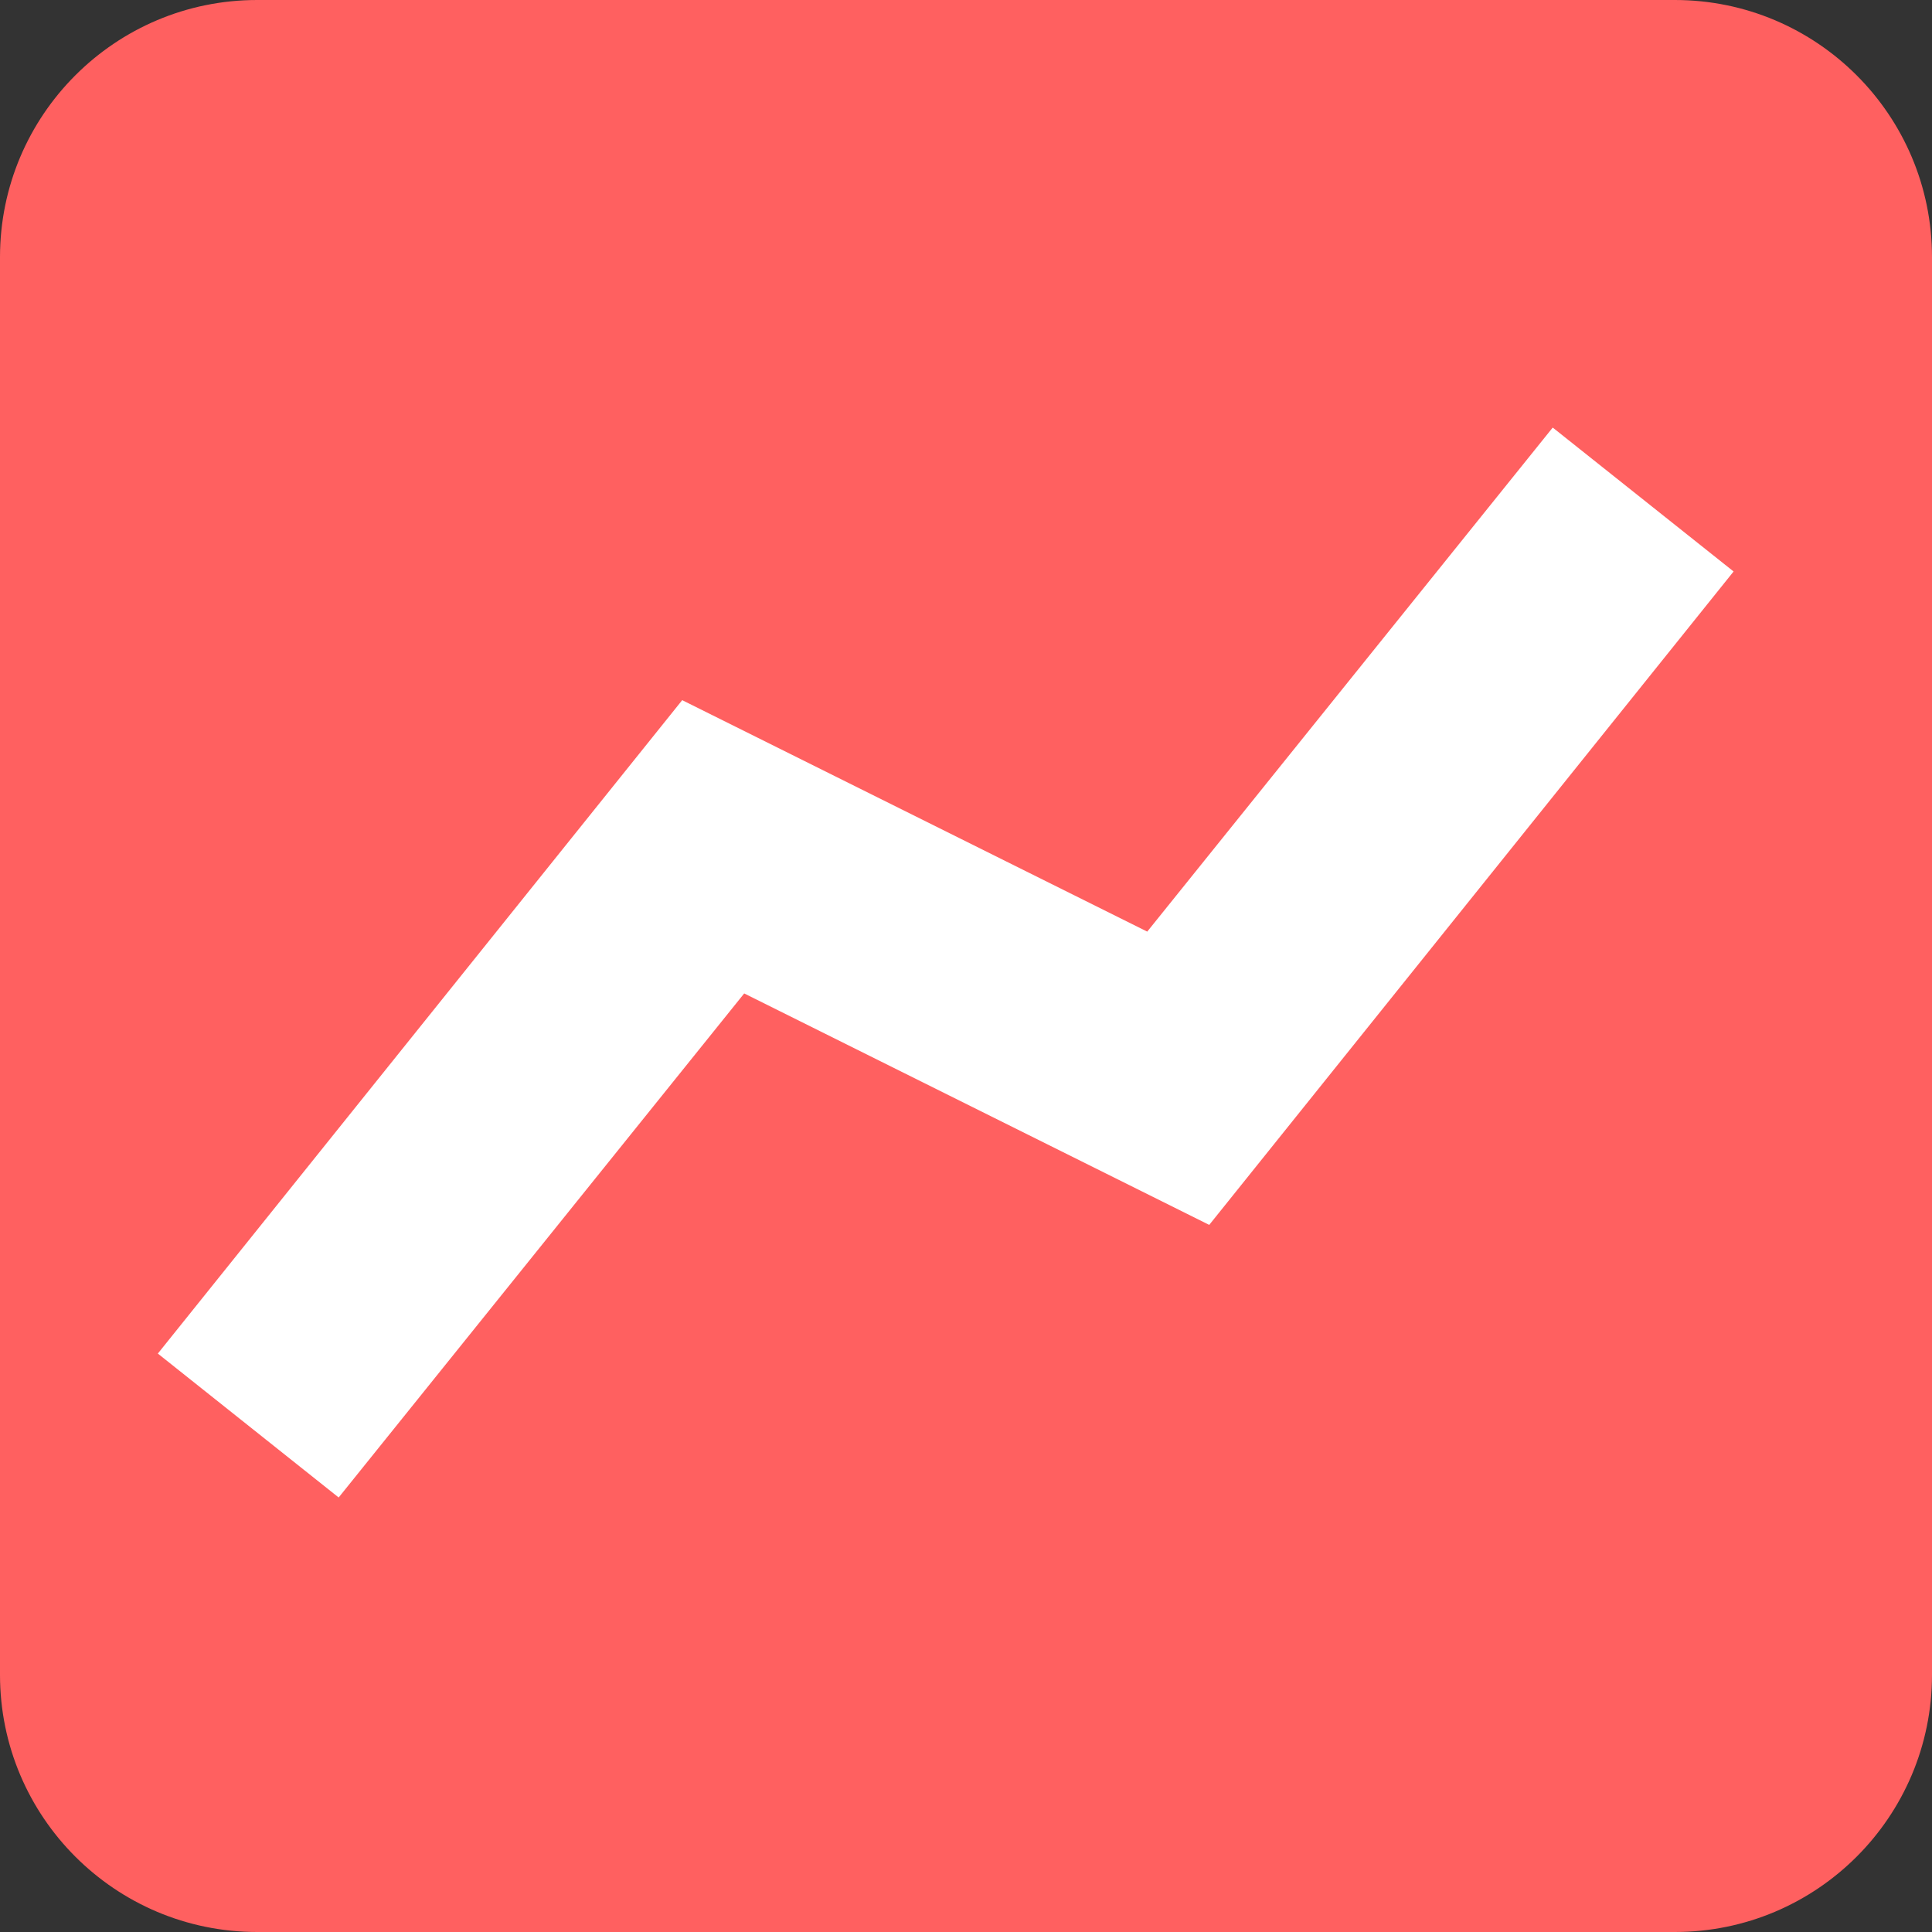 <?xml version="1.0" encoding="UTF-8" standalone="no"?>
<!DOCTYPE svg PUBLIC "-//W3C//DTD SVG 1.1//EN" "http://www.w3.org/Graphics/SVG/1.1/DTD/svg11.dtd">
<svg version="1.1" xmlns="http://www.w3.org/2000/svg" xmlns:xlink="http://www.w3.org/1999/xlink" preserveAspectRatio="xMidYMid meet" viewBox="0 0 512 512" width="512" height="512"><rect x="0" y="0" width="512" height="512" fill="#333333" stroke="none"/><defs><path d="M512 68.15C512 156.93 512 355.07 512 443.85C512 481.48 481.48 512 443.85 512C355.07 512 156.93 512 68.15 512C30.52 512 0 481.48 0 443.85C0 355.07 0 156.93 0 68.15C0 30.52 30.52 0 68.15 0C156.93 0 355.07 0 443.85 0C481.48 0 512 30.52 512 68.15Z" id="c8q9iHjW2"></path><path d="M41.83 358.71L89.75 396.85L197.22 263.27L320.46 324.61L459.42 151.45L411.49 113.31L304.03 246.89L180.79 185.55L41.83 358.71Z" id="a1Lo0cKB0D"></path><path d="M41.83 358.71L89.75 396.85L197.22 263.27L320.46 324.61L459.42 151.45L411.49 113.31L304.03 246.89L180.79 185.55L41.83 358.71Z" id="e4NzMocTRy"></path></defs><g><g><g><use xlink:href="#c8q9iHjW2" opacity="1" fill="#ff6060" fill-opacity="1"></use><g><use xlink:href="#c8q9iHjW2" opacity="1" fill-opacity="0" stroke="#000000" stroke-width="1" stroke-opacity="0"></use></g></g><g><use xlink:href="#a1Lo0cKB0D" opacity="1" fill="#ffffff" fill-opacity="1"></use><g><use xlink:href="#a1Lo0cKB0D" opacity="1" fill-opacity="0" stroke="#000000" stroke-width="1" stroke-opacity="0"></use></g></g><g><use xlink:href="#e4NzMocTRy" opacity="1" fill="#000000" fill-opacity="0"></use><g><use xlink:href="#e4NzMocTRy" opacity="1" fill-opacity="0" stroke="#000000" stroke-width="1" stroke-opacity="0"></use></g></g></g></g></svg>